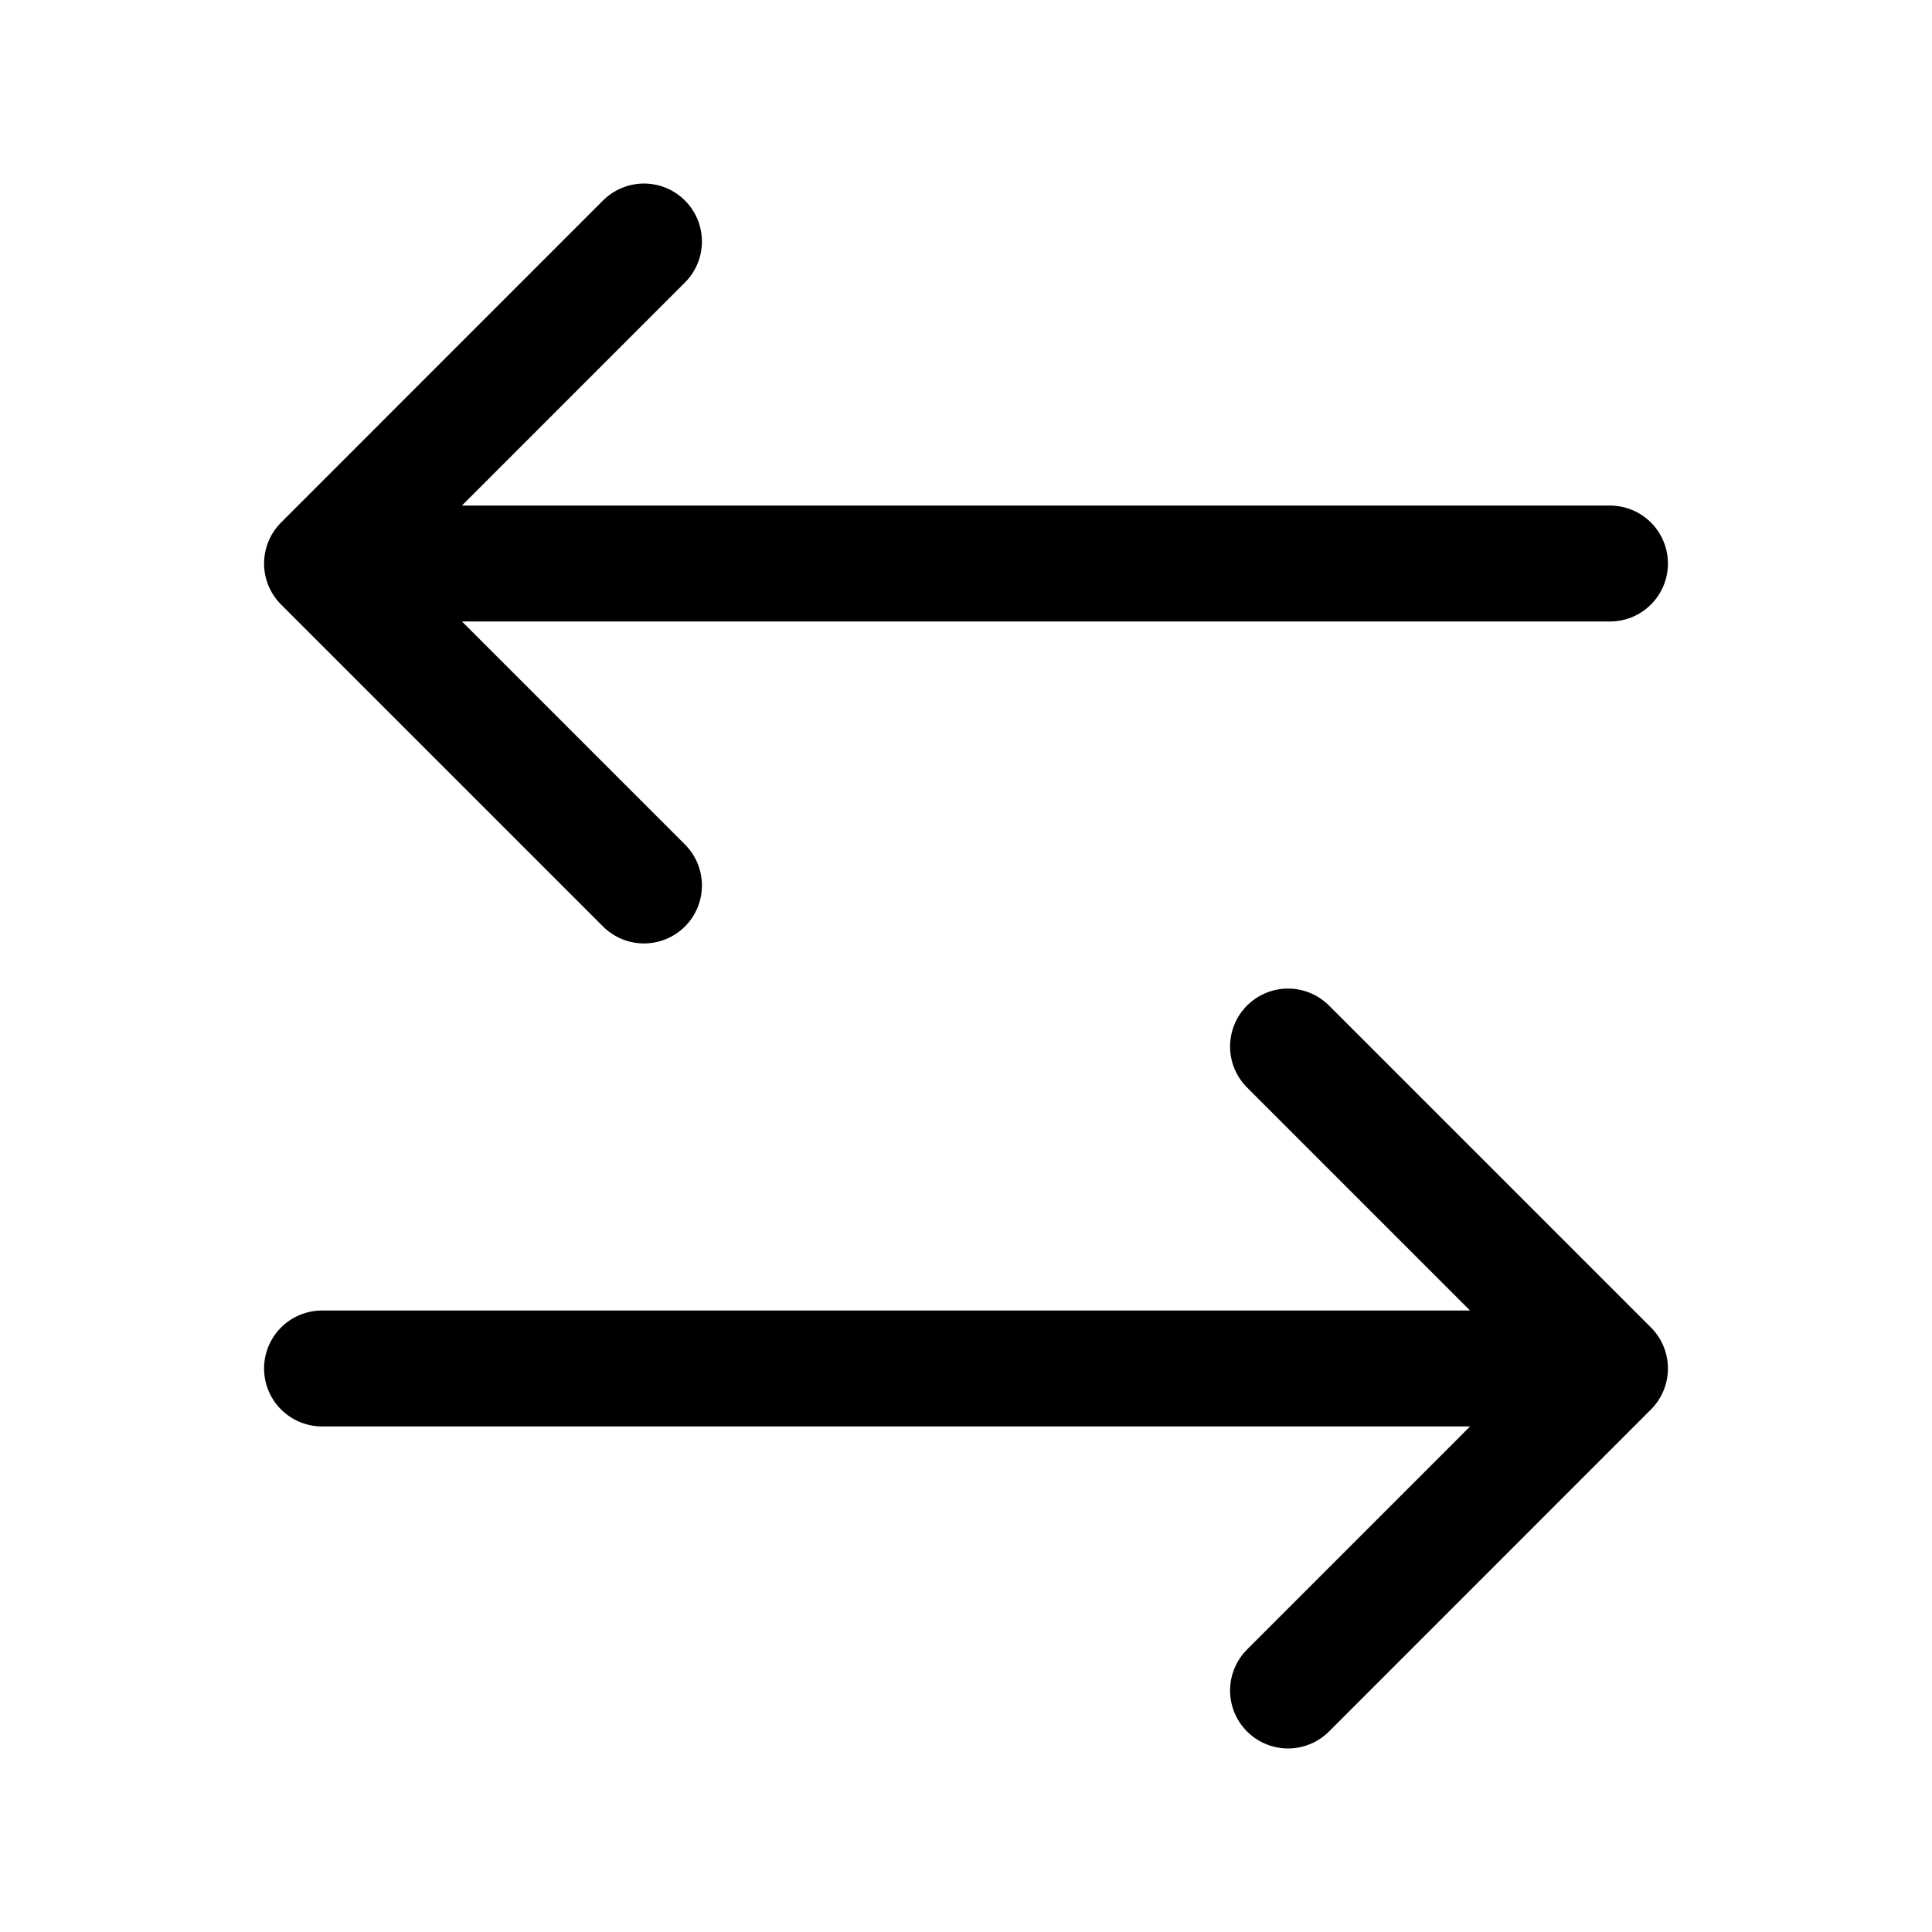 <svg width="25" height="25" viewBox="0 0 25 25" fill="none" xmlns="http://www.w3.org/2000/svg">
<path d="M4.167 17.708H20.833M20.833 17.708L16.667 21.875M20.833 17.708L16.667 13.542M4.167 7.292L20.833 7.292M4.167 7.292L8.333 3.125M4.167 7.292L8.333 11.458" stroke="black" stroke-width="1.5" stroke-linecap="round" stroke-linejoin="round"/>
</svg>
